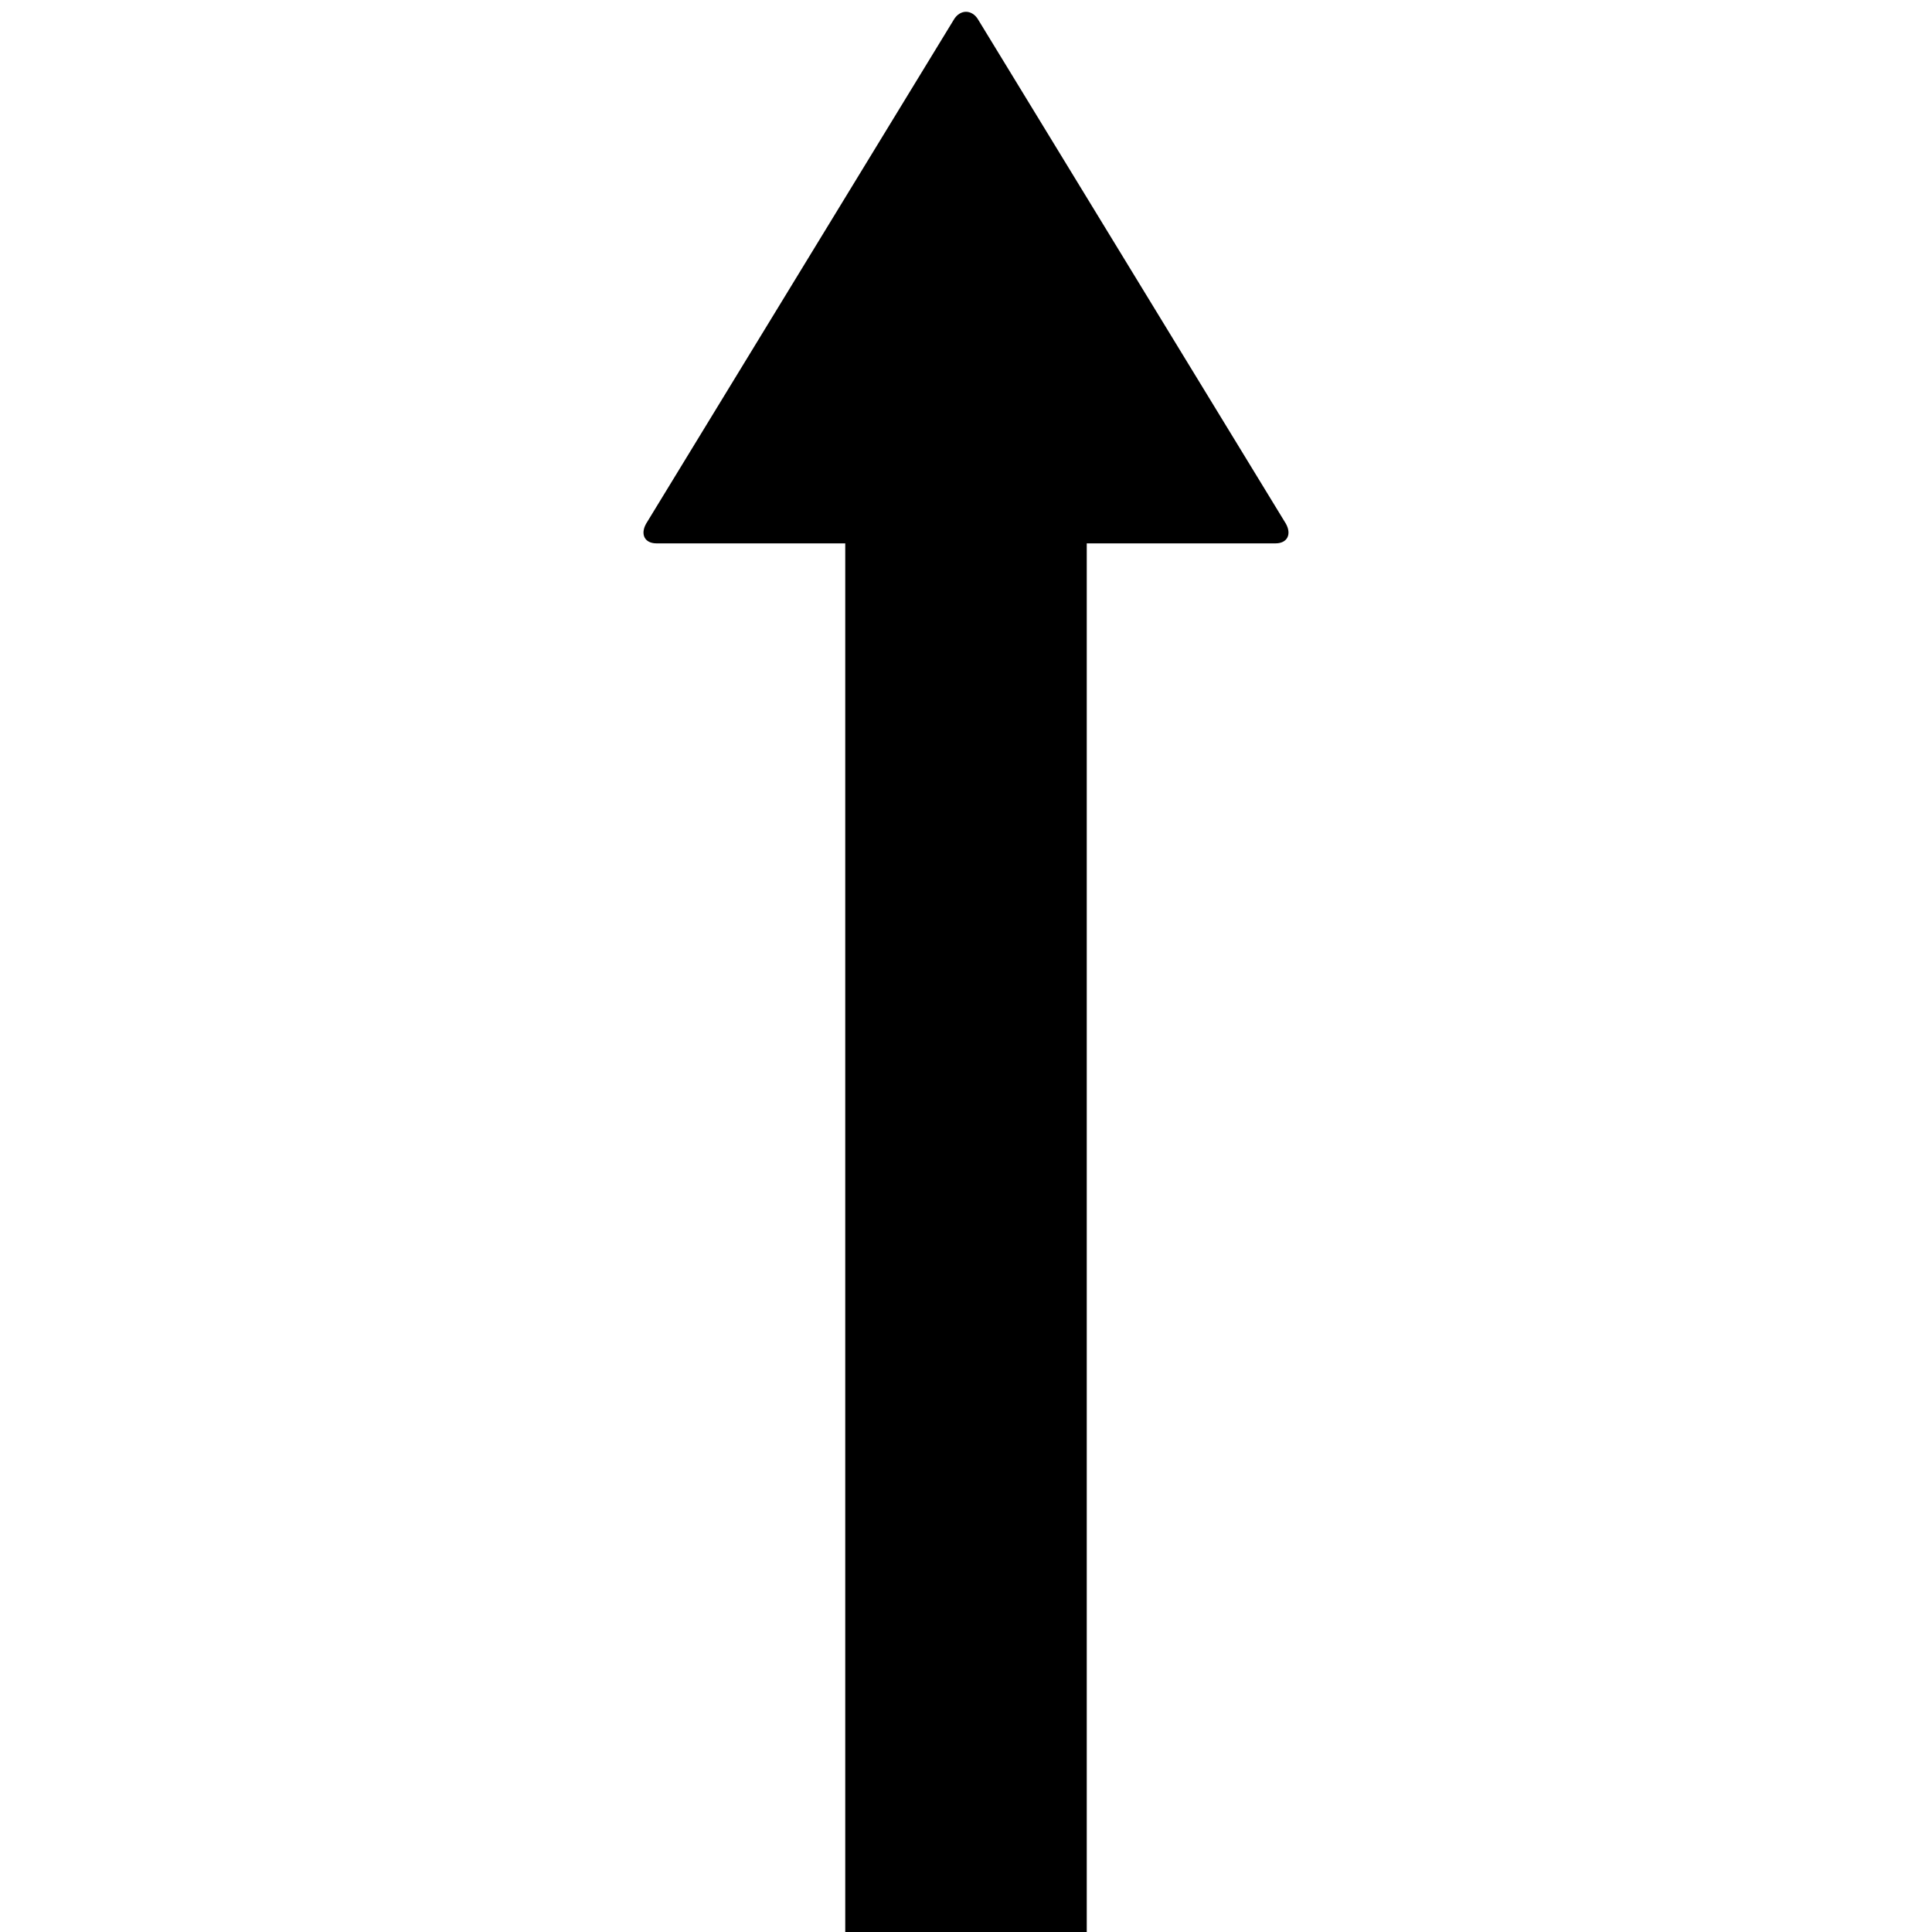 <svg data-icon="arrow-thick" data-containerTransform="translate(42 0)" data-width="null" data-height="null" xmlns="http://www.w3.org/2000/svg" version="1.1" width="128" height="128" viewBox="0 0 128 128">
  <path d="M22 .781c-.3 0-.613.181-.813.531l-20.375 33.375c-.4.7-.113 1.313.688 1.313h12.5v92h16v-92h12.5c.8 0 1.087-.612.688-1.313l-20.375-33.375c-.2-.35-.512-.531-.813-.531z" transform="translate(42)" />
</svg>